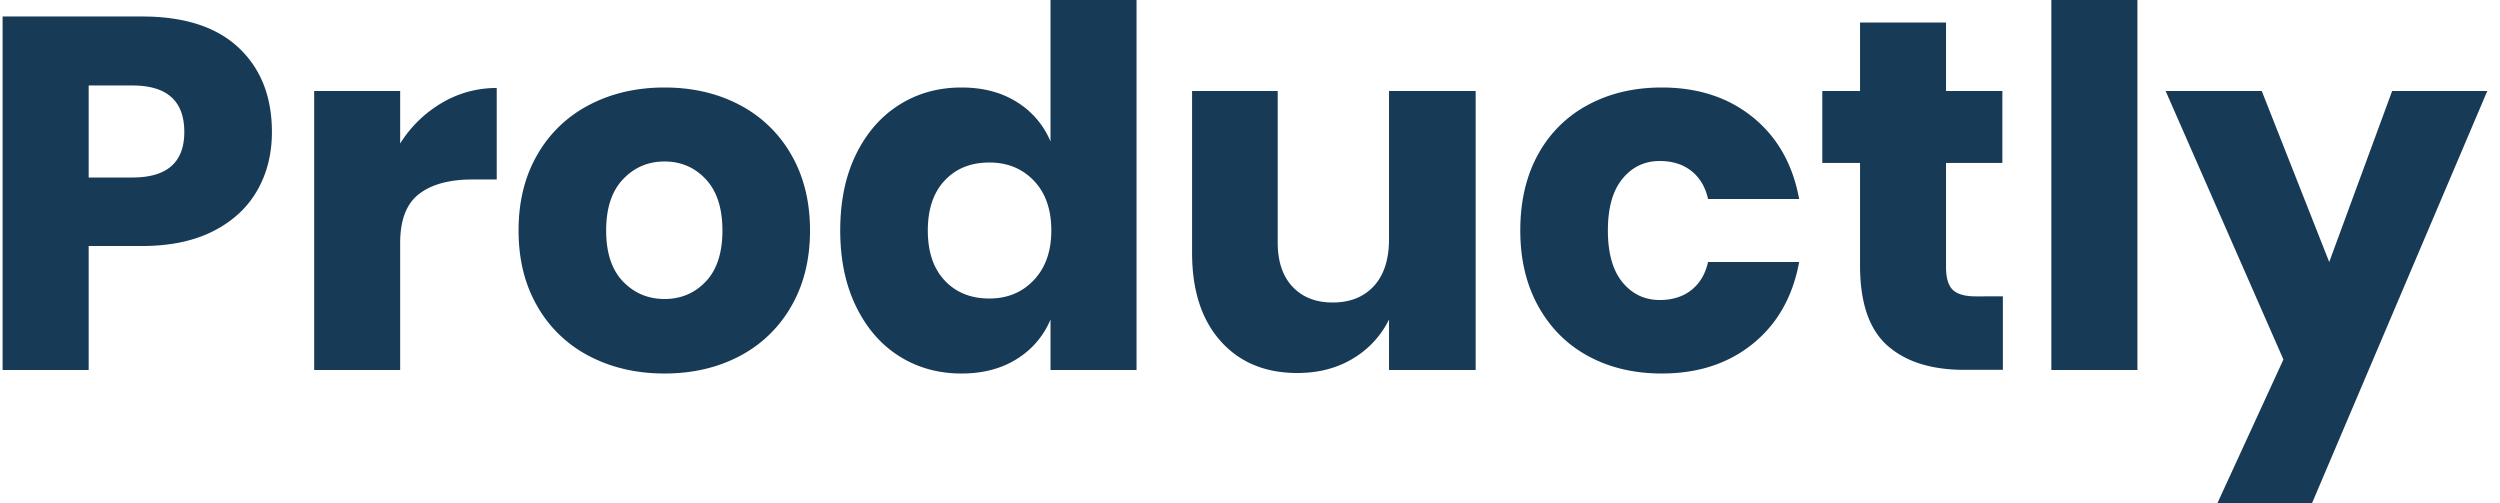 <svg xmlns="http://www.w3.org/2000/svg" width="144" height="29" viewBox="0 0 144 29"><g><g><path fill="#173a56" d="M130.278 5.242l3.885 9.85 3.624-9.85h5.48l-10.09 23.73h-5.45l3.798-8.265-6.785-15.465zM123.116 0v21.312h-4.958V0zm-7.751 17.07v4.232h-2.23c-1.893 0-3.366-.465-4.418-1.396-1.053-.93-1.579-2.47-1.579-4.62V9.385h-2.173V5.24h2.173V1.296h4.953V5.24h3.245v4.145h-3.245v5.987c0 .633.13 1.075.391 1.324.261.25.7.375 1.318.375zM95.716 5.04c2.088 0 3.837.571 5.248 1.714 1.411 1.142 2.3 2.712 2.668 4.708h-5.248c-.155-.69-.474-1.228-.957-1.612-.483-.384-1.092-.576-1.827-.576-.87 0-1.585.34-2.145 1.022-.561.682-.841 1.675-.841 2.98 0 1.306.28 2.3.84 2.982.561.681 1.276 1.022 2.146 1.022.735 0 1.344-.192 1.827-.576.483-.384.802-.922.957-1.613h5.248c-.368 1.997-1.257 3.567-2.668 4.709-1.41 1.142-3.16 1.714-5.248 1.714-1.585 0-2.991-.332-4.219-.994-1.227-.662-2.189-1.618-2.884-2.866-.696-1.248-1.044-2.707-1.044-4.377 0-1.69.343-3.154 1.029-4.392a7.03 7.03 0 0 1 2.885-2.851c1.237-.663 2.648-.994 4.233-.994zm-10.718.202v16.07h-4.99v-2.909a5.354 5.354 0 0 1-2.074 2.247c-.919.556-1.988.835-3.206.835-1.857 0-3.332-.615-4.425-1.843-1.092-1.23-1.639-2.919-1.639-5.07v-9.33h4.932v8.726c0 1.094.286 1.944.856 2.549.57.605 1.34.907 2.307.907 1.005 0 1.798-.317 2.379-.95.58-.634.87-1.536.87-2.708V5.242zM56.984 9.36c-1.064 0-1.92.346-2.57 1.037-.648.691-.972 1.651-.972 2.88 0 1.229.324 2.189.973 2.88.648.691 1.505 1.037 2.57 1.037 1.045 0 1.901-.356 2.569-1.066.668-.71 1.002-1.66 1.002-2.851 0-1.21-.334-2.165-1.002-2.866-.668-.7-1.524-1.051-2.57-1.051zm-1.603-4.32c1.236 0 2.299.278 3.187.835A4.858 4.858 0 0 1 60.51 8.15V0h4.955v21.312H60.51v-2.909a4.858 4.858 0 0 1-1.942 2.275c-.888.557-1.951.836-3.187.836-1.333 0-2.526-.332-3.58-.994-1.052-.662-1.883-1.618-2.491-2.866-.609-1.248-.913-2.707-.913-4.377 0-1.69.304-3.154.913-4.392.608-1.239 1.439-2.189 2.492-2.851 1.053-.663 2.246-.994 3.579-.994zM38.278 9.302c-.947 0-1.745.341-2.392 1.023-.648.681-.971 1.665-.971 2.952 0 1.286.323 2.265.97 2.937.648.672 1.446 1.008 2.393 1.008.947 0 1.74-.336 2.377-1.008.638-.672.957-1.65.957-2.937s-.319-2.27-.957-2.952c-.637-.682-1.43-1.023-2.377-1.023zm0-4.262c1.604 0 3.04.331 4.306.994a7.312 7.312 0 0 1 2.986 2.865c.725 1.248 1.087 2.707 1.087 4.378 0 1.67-.362 3.13-1.087 4.377a7.312 7.312 0 0 1-2.986 2.866c-1.267.662-2.702.994-4.306.994s-3.045-.332-4.32-.994a7.289 7.289 0 0 1-3.001-2.866c-.725-1.248-1.088-2.707-1.088-4.377s.363-3.13 1.088-4.378a7.289 7.289 0 0 1 3-2.865c1.276-.663 2.717-.994 4.32-.994zM23.05 8.266a7.01 7.01 0 0 1 2.39-2.333 6.128 6.128 0 0 1 3.172-.864v5.27h-1.42c-1.313 0-2.332.279-3.056.835-.724.557-1.086 1.498-1.086 2.823v7.315h-4.953V5.242h4.953zm-15.42 1.958c1.99 0 2.986-.874 2.986-2.62 0-1.786-.995-2.68-2.986-2.68H5.108v5.3zM5.108 14.17v7.142H.15V.95h8.031c2.436 0 4.292.6 5.567 1.8 1.276 1.2 1.914 2.818 1.914 4.853 0 1.267-.285 2.395-.855 3.384-.57.989-1.416 1.767-2.537 2.333-1.121.566-2.484.85-4.088.85z"/></g></g></svg>